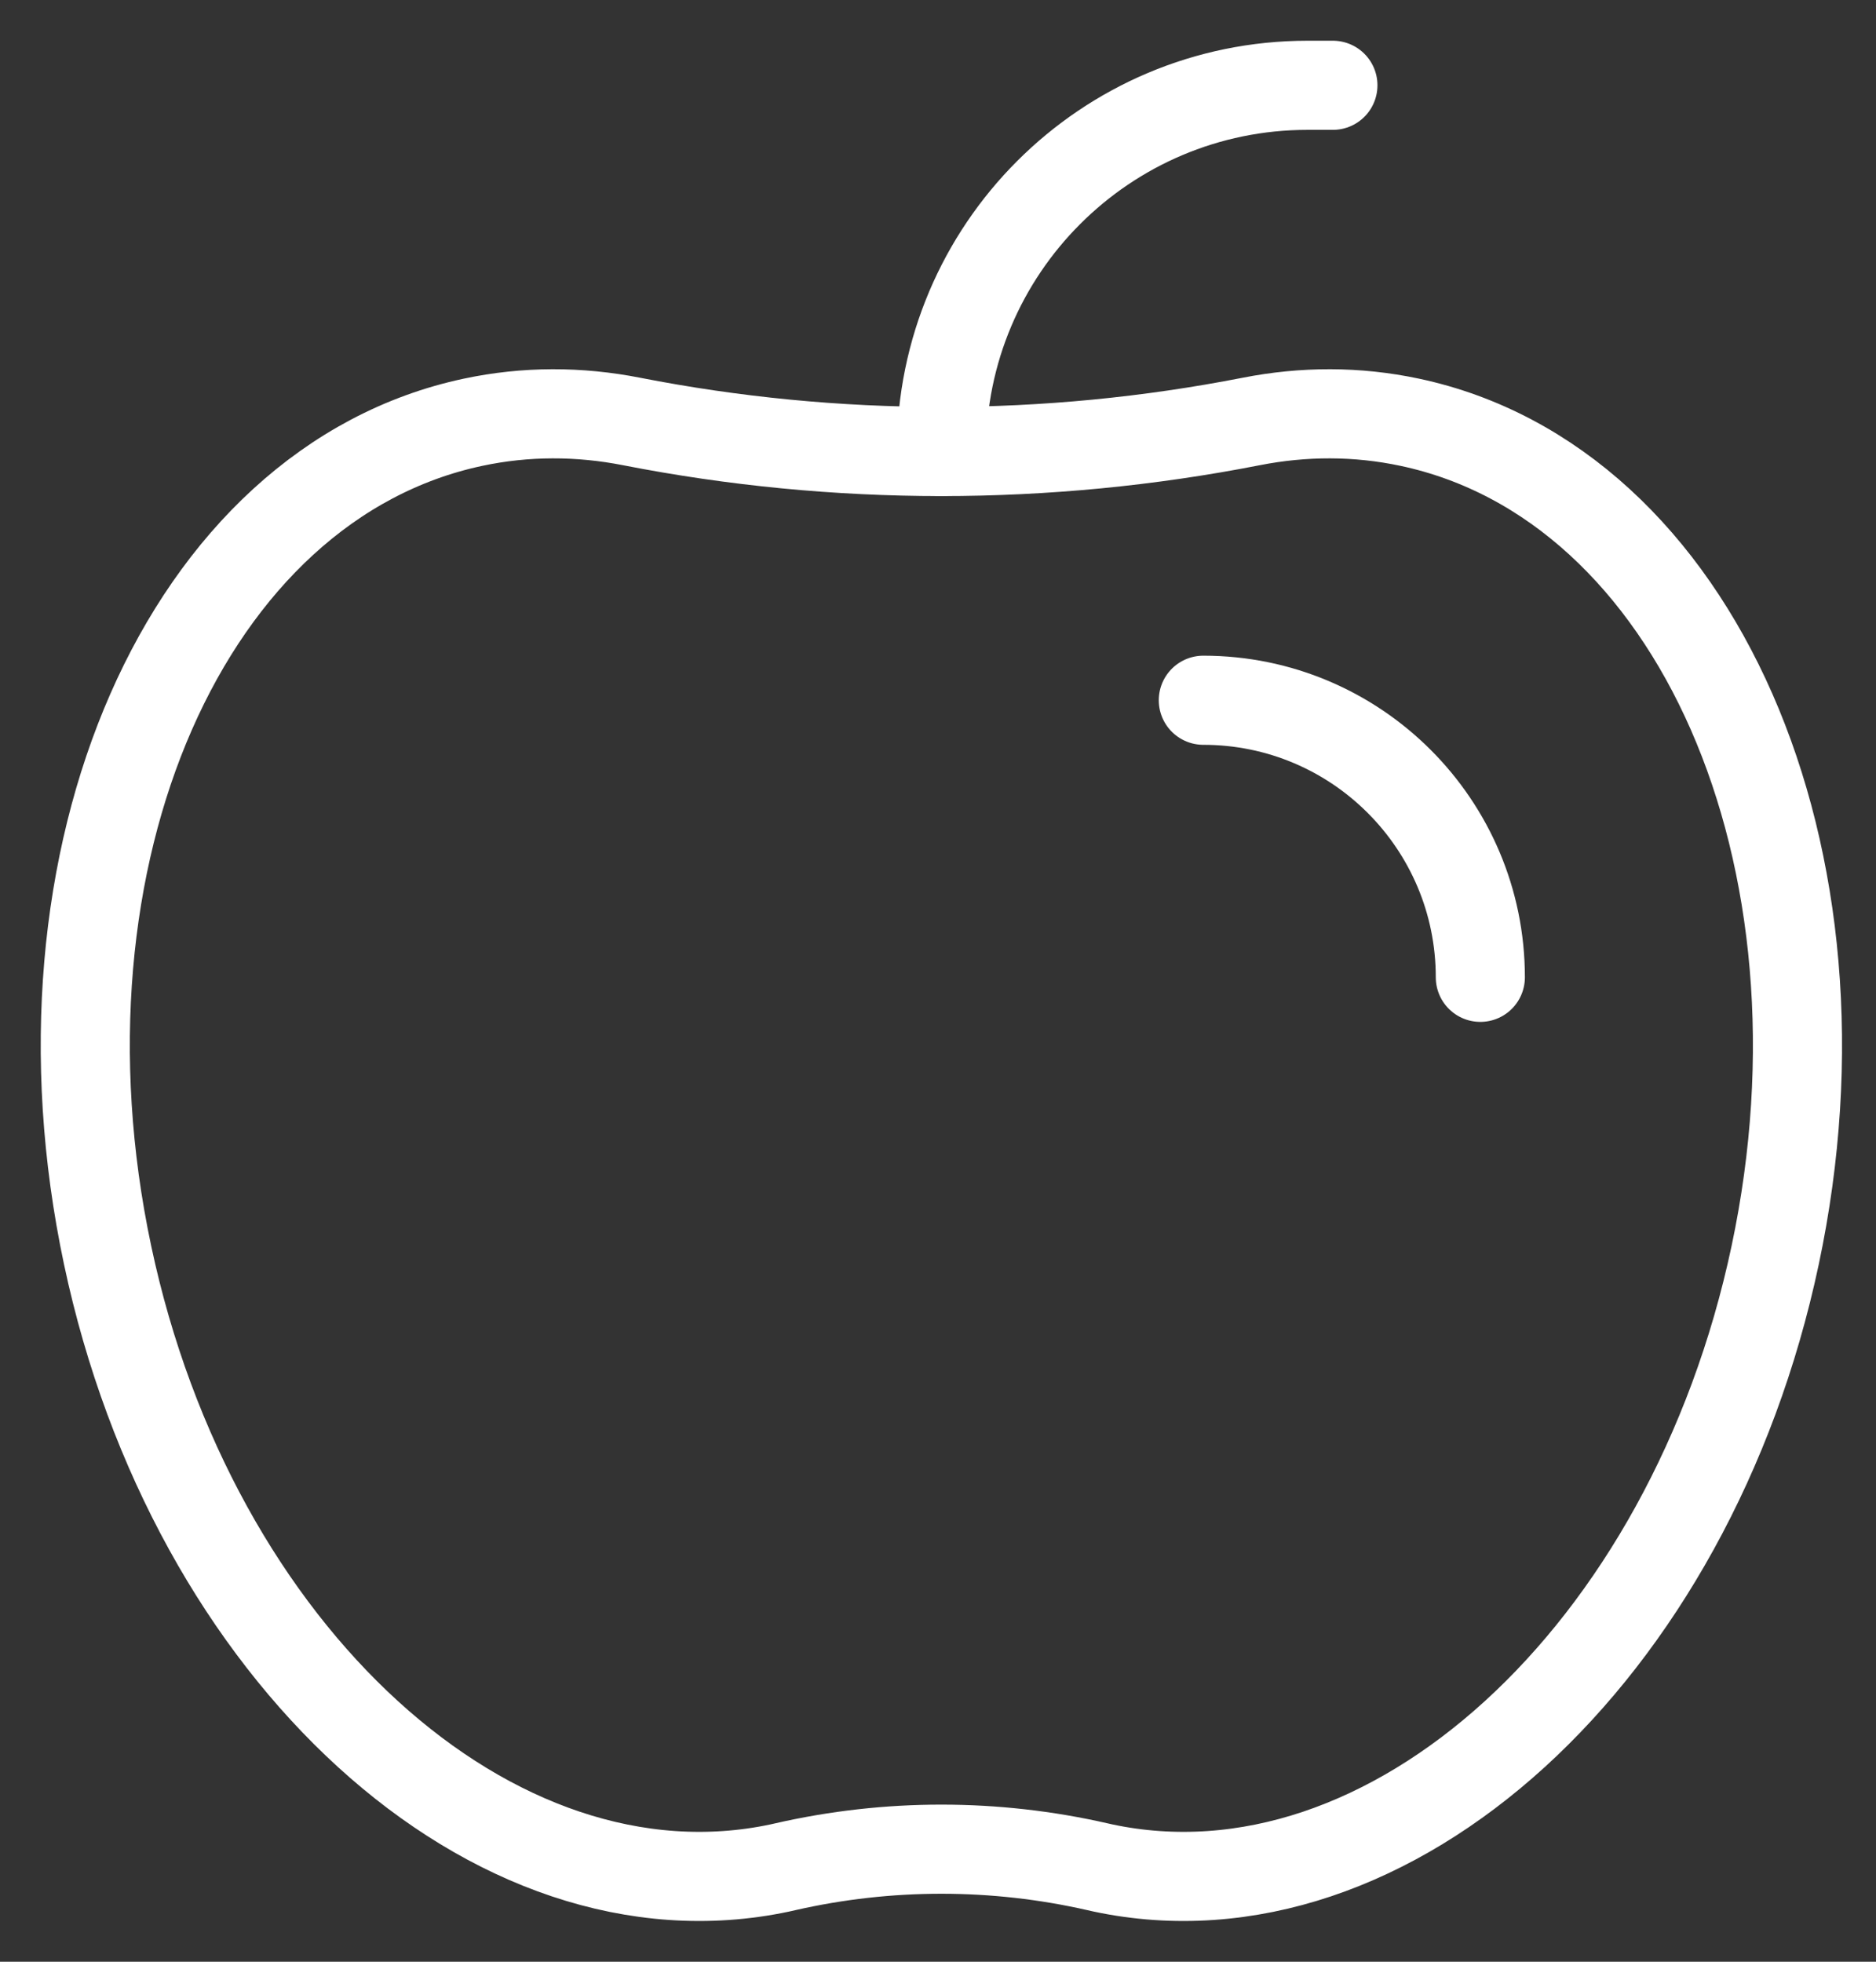 <svg width="44" height="46" viewBox="0 0 44 46" fill="none" xmlns="http://www.w3.org/2000/svg">
<rect x="0" y="0" width="44" height="46" fill="#333333" stroke="none"/>
<path d="M33.063 9.901C31.824 9.638 30.574 9.642 29.347 9.883C24.547 10.822 19.611 10.822 14.812 9.883C13.584 9.642 12.334 9.638 11.096 9.901C4.375 11.327 0.537 20.072 2.524 29.433C4.51 38.795 11.568 45.228 18.289 43.802C18.333 43.792 18.378 43.782 18.422 43.772C20.829 43.224 23.329 43.224 25.737 43.772C25.781 43.782 25.826 43.792 25.87 43.802C32.591 45.228 39.649 38.795 41.635 29.433C43.621 20.072 39.783 11.327 33.063 9.901Z" stroke="white" stroke-width="2.09" stroke-miterlimit="10" stroke-linecap="round" stroke-linejoin="round"/>
<path d="M22.08 10.588C22.08 5.845 25.925 2 30.668 2H31.262M28.223 16.42C31.811 16.42 34.72 19.329 34.72 22.917" stroke="white" stroke-width="2.09" stroke-miterlimit="10" stroke-linecap="round" stroke-linejoin="round"/>
</svg>
